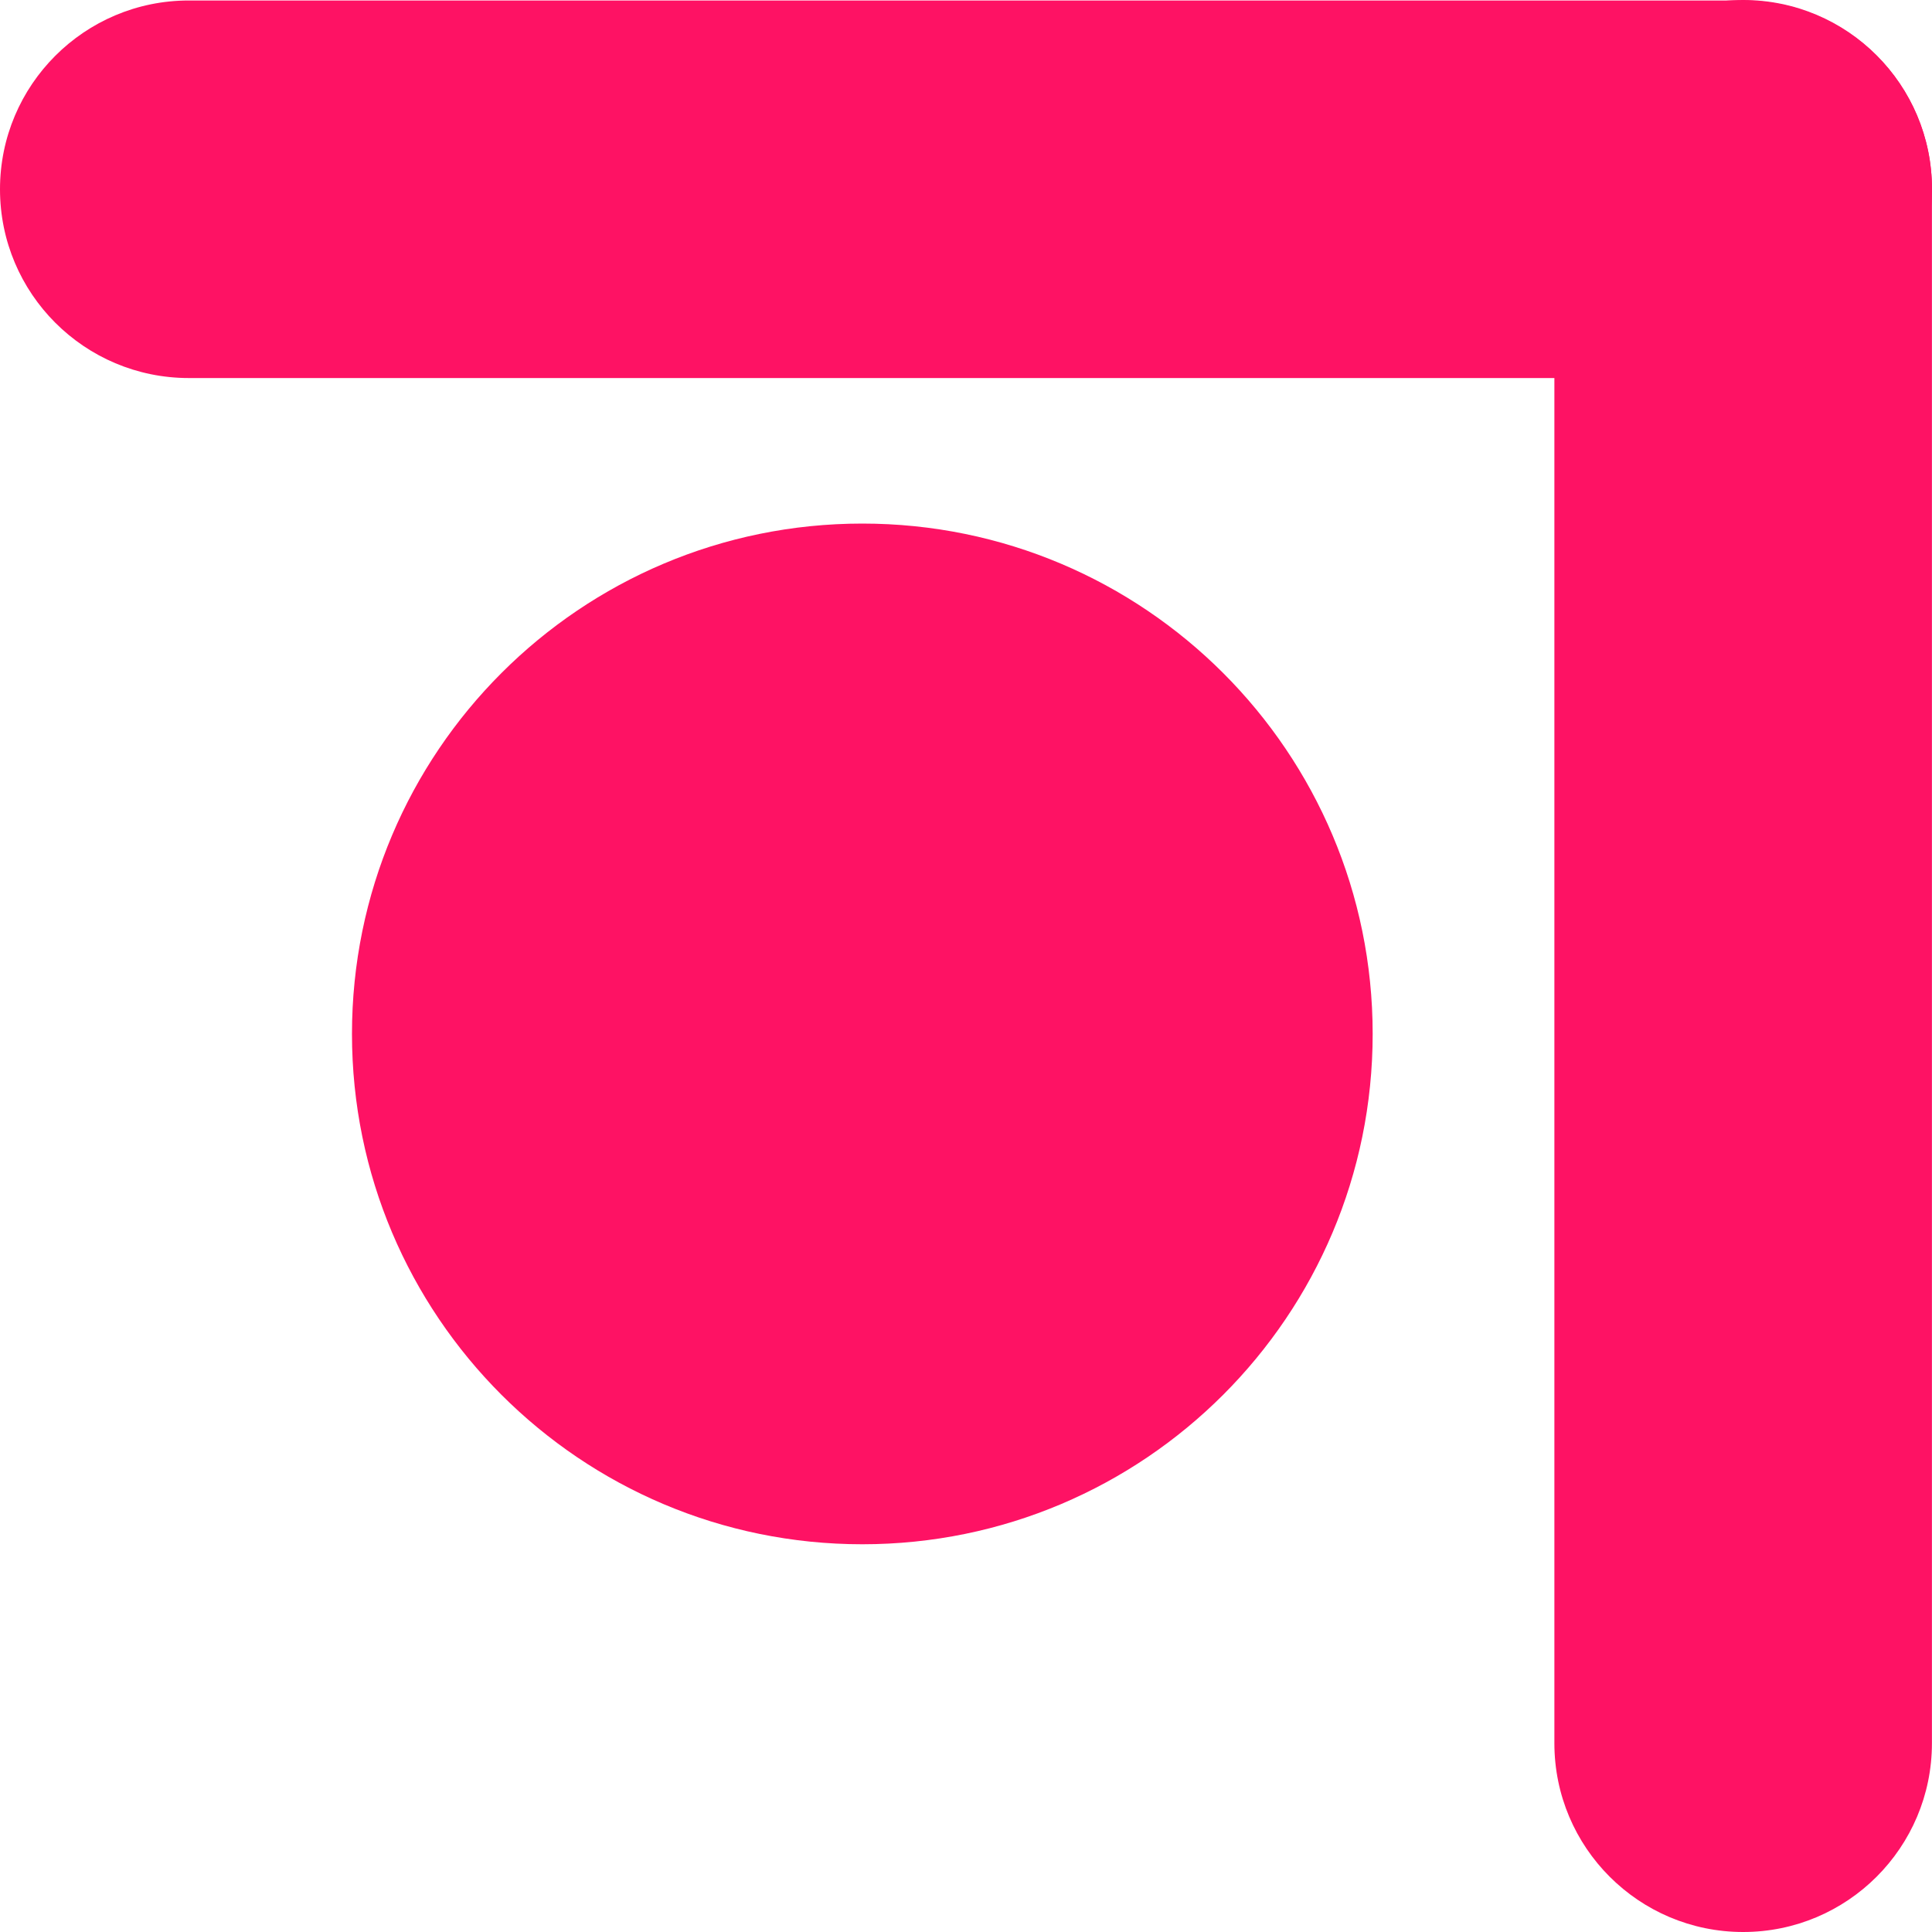 <svg width="55" height="55" viewBox="0 0 55 55" fill="none" xmlns="http://www.w3.org/2000/svg">
<path d="M54.998 5.374C54.998 2.406 52.592 0 49.624 0C46.656 0 44.25 2.406 44.25 5.374V49.626C44.25 52.594 46.656 55 49.624 55C52.592 55 54.998 52.594 54.998 49.626V5.374Z" fill="#FE1264"/>
<path d="M49.626 10.762C52.594 10.762 55 8.356 55 5.388C55 2.42 52.594 0.014 49.626 0.014L5.374 0.014C2.406 0.014 3.8147e-06 2.42 3.8147e-06 5.388C3.8147e-06 8.356 2.406 10.762 5.374 10.762L49.626 10.762Z" fill="#FE1264"/>
<path d="M24.548 43.962C32.572 43.962 39.077 37.457 39.077 29.433C39.077 21.41 32.572 14.905 24.548 14.905C16.524 14.905 10.02 21.41 10.02 29.433C10.02 37.457 16.524 43.962 24.548 43.962Z" fill="#FE1264"/>
</svg>
